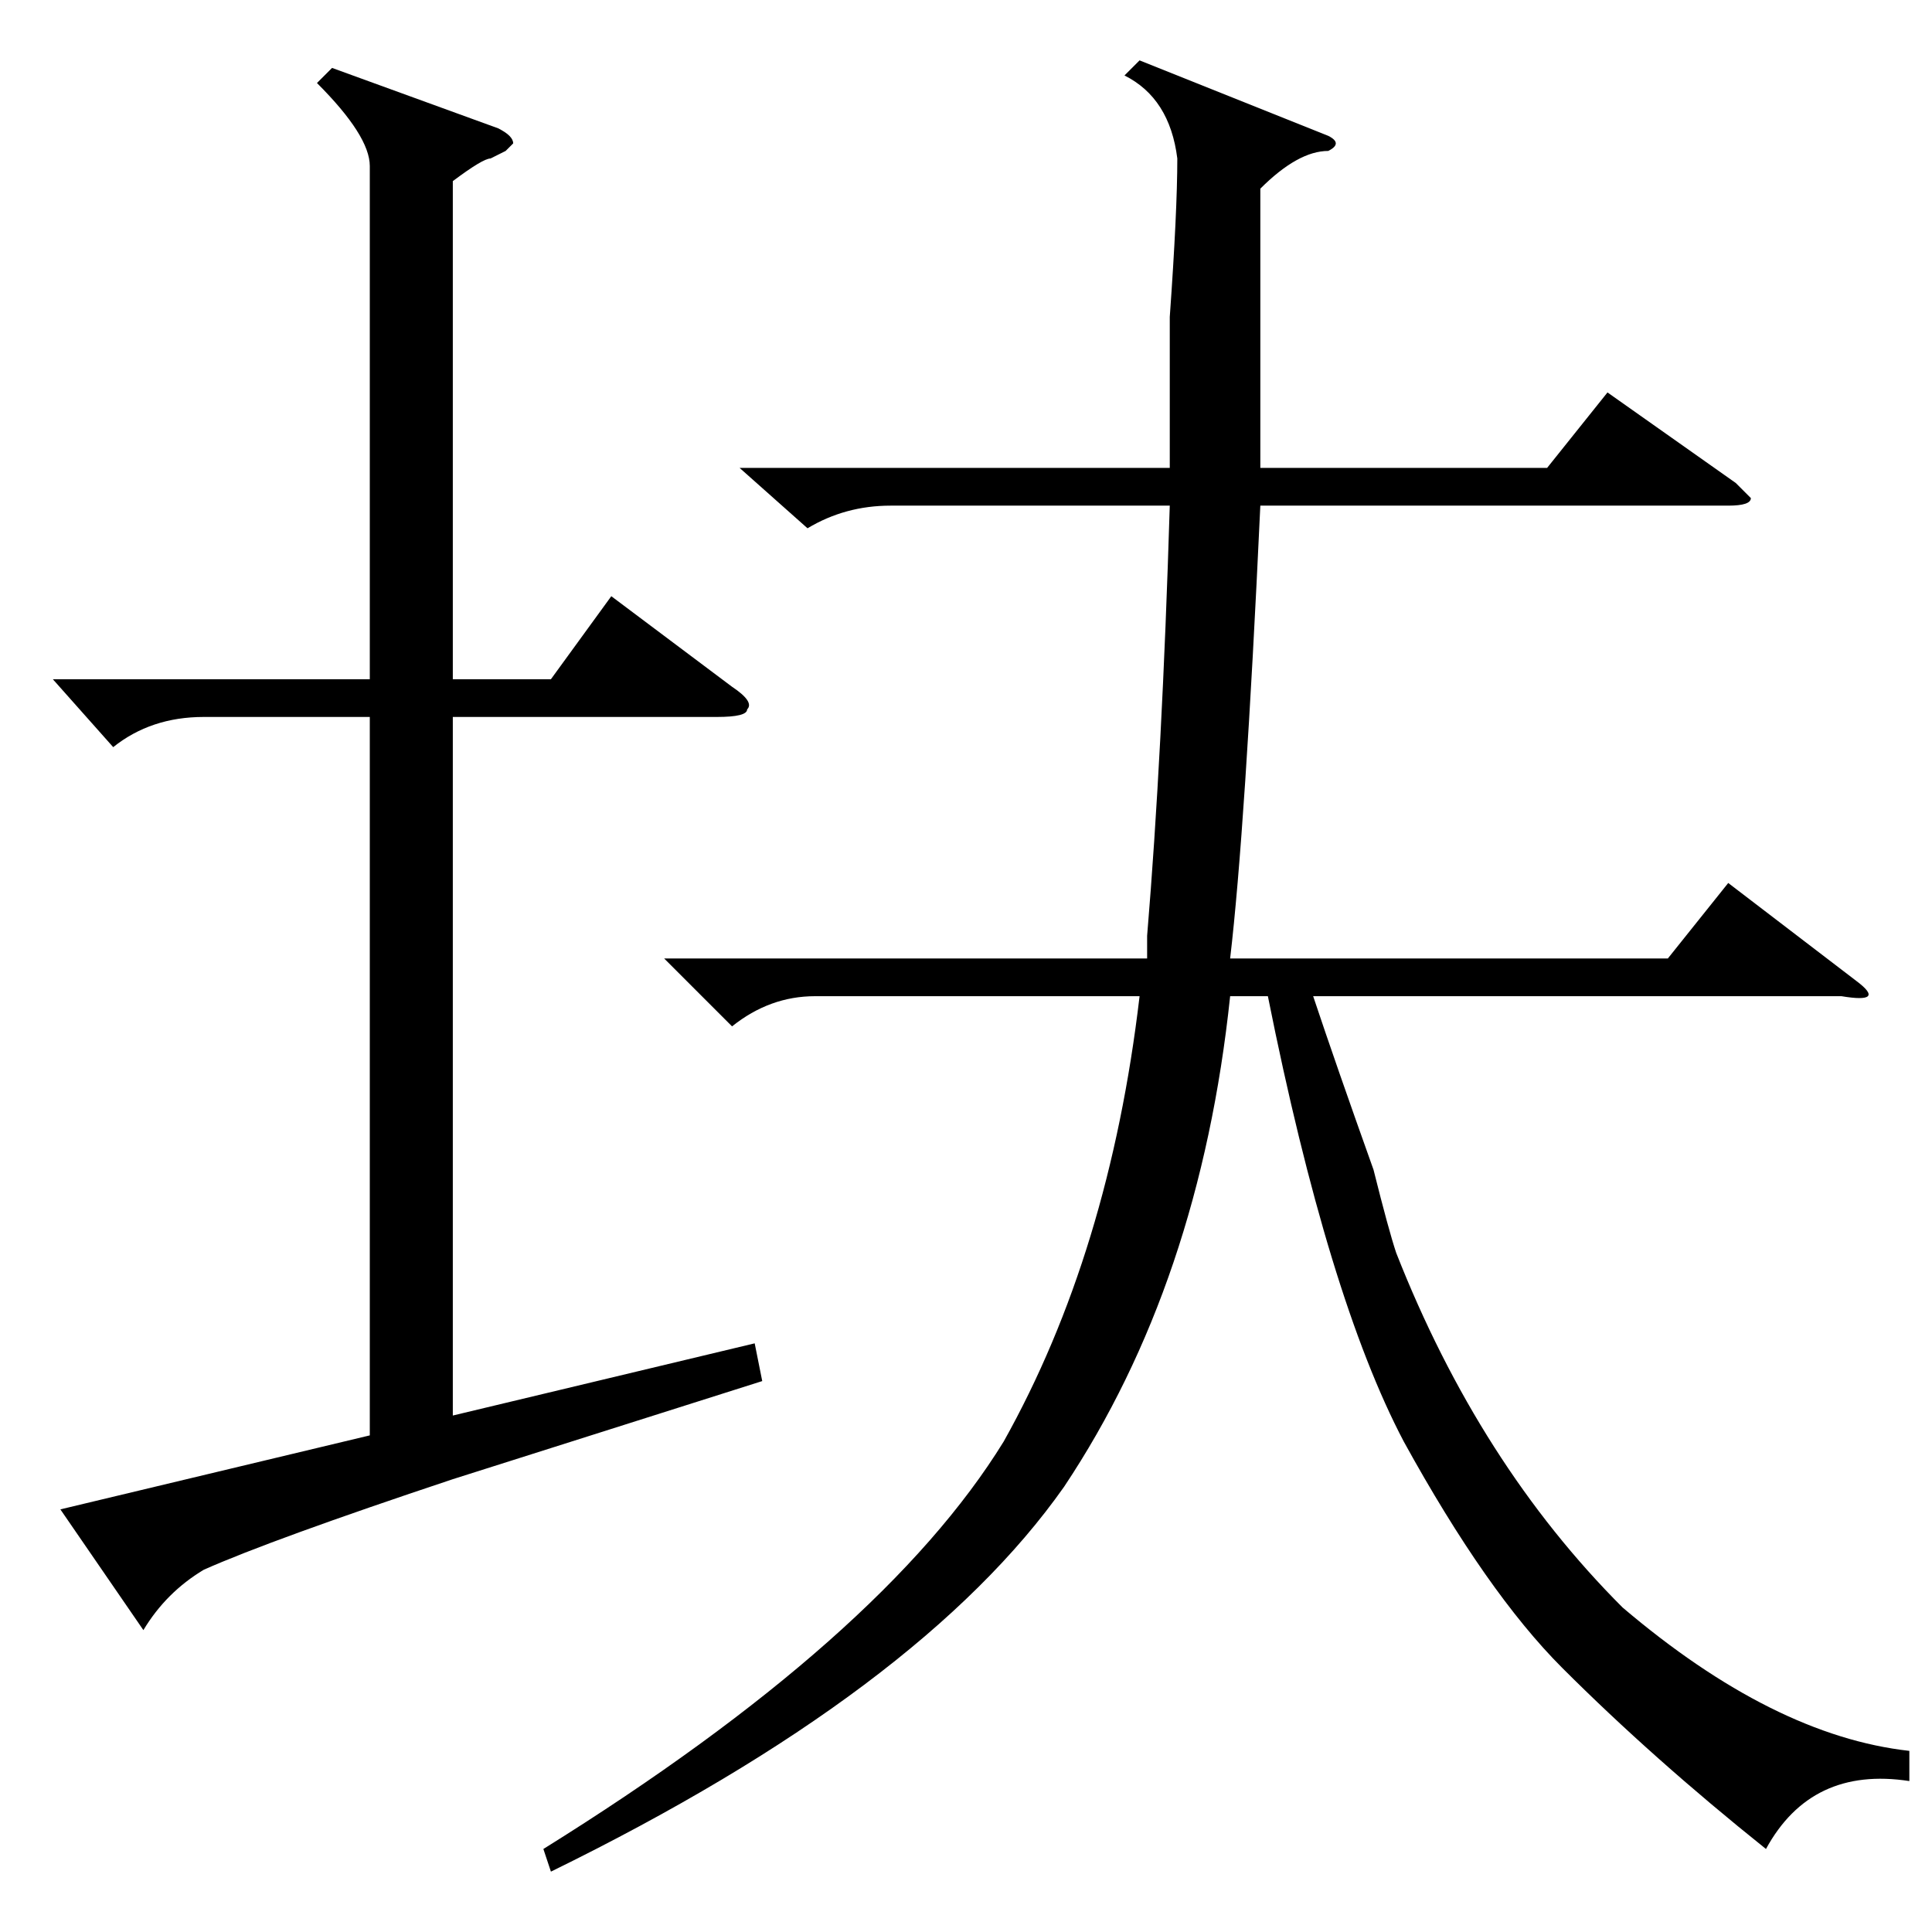 <?xml version="1.0" standalone="no"?>
<!DOCTYPE svg PUBLIC "-//W3C//DTD SVG 1.1//EN" "http://www.w3.org/Graphics/SVG/1.1/DTD/svg11.dtd" >
<svg xmlns="http://www.w3.org/2000/svg" xmlns:xlink="http://www.w3.org/1999/xlink" version="1.1" viewBox="0 -52 256 256">
  <g transform="matrix(1 0 0 -1 0 204)">
   <path fill="currentColor"
d="M151 248l25 -10q2 -1 0 -2q-4 0 -9 -5v-37h38l8 10l17 -12l2 -2q0 -1 -3 -1h-62q-2 -43 -4 -60h58l8 10l17 -13q4 -3 -2 -2h-70q3 -9 8 -23q2 -8 3 -11q11 -28 30 -47q20 -17 38 -19v-4q-13 2 -19 -9q-15 12 -27 24q-10 10 -21 30q-10 19 -18 59h-5q-4 -38 -22 -65
q-19 -27 -68 -51l-1 3q45 28 61 54q14 25 18 59h-43q-6 0 -11 -4l-9 9h64v3q2 24 3 57h-37q-6 0 -11 -3l-9 8h57v20q1 14 1 21q-1 8 -7 11zM44 247l22 -8q2 -1 2 -2l-1 -1l-2 -1q-1 0 -5 -3v-66h13l8 11l16 -12q3 -2 2 -3q0 -1 -4 -1h-35v-96l-11 -4v100h-22q-7 0 -12 -4
l-8 9h42v68q0 4 -7 11zM19 40l-11 16l92 22l1 -5l-41 -13q-24 -8 -33 -12q-5 -3 -8 -8z" />
  </g>

</svg>
